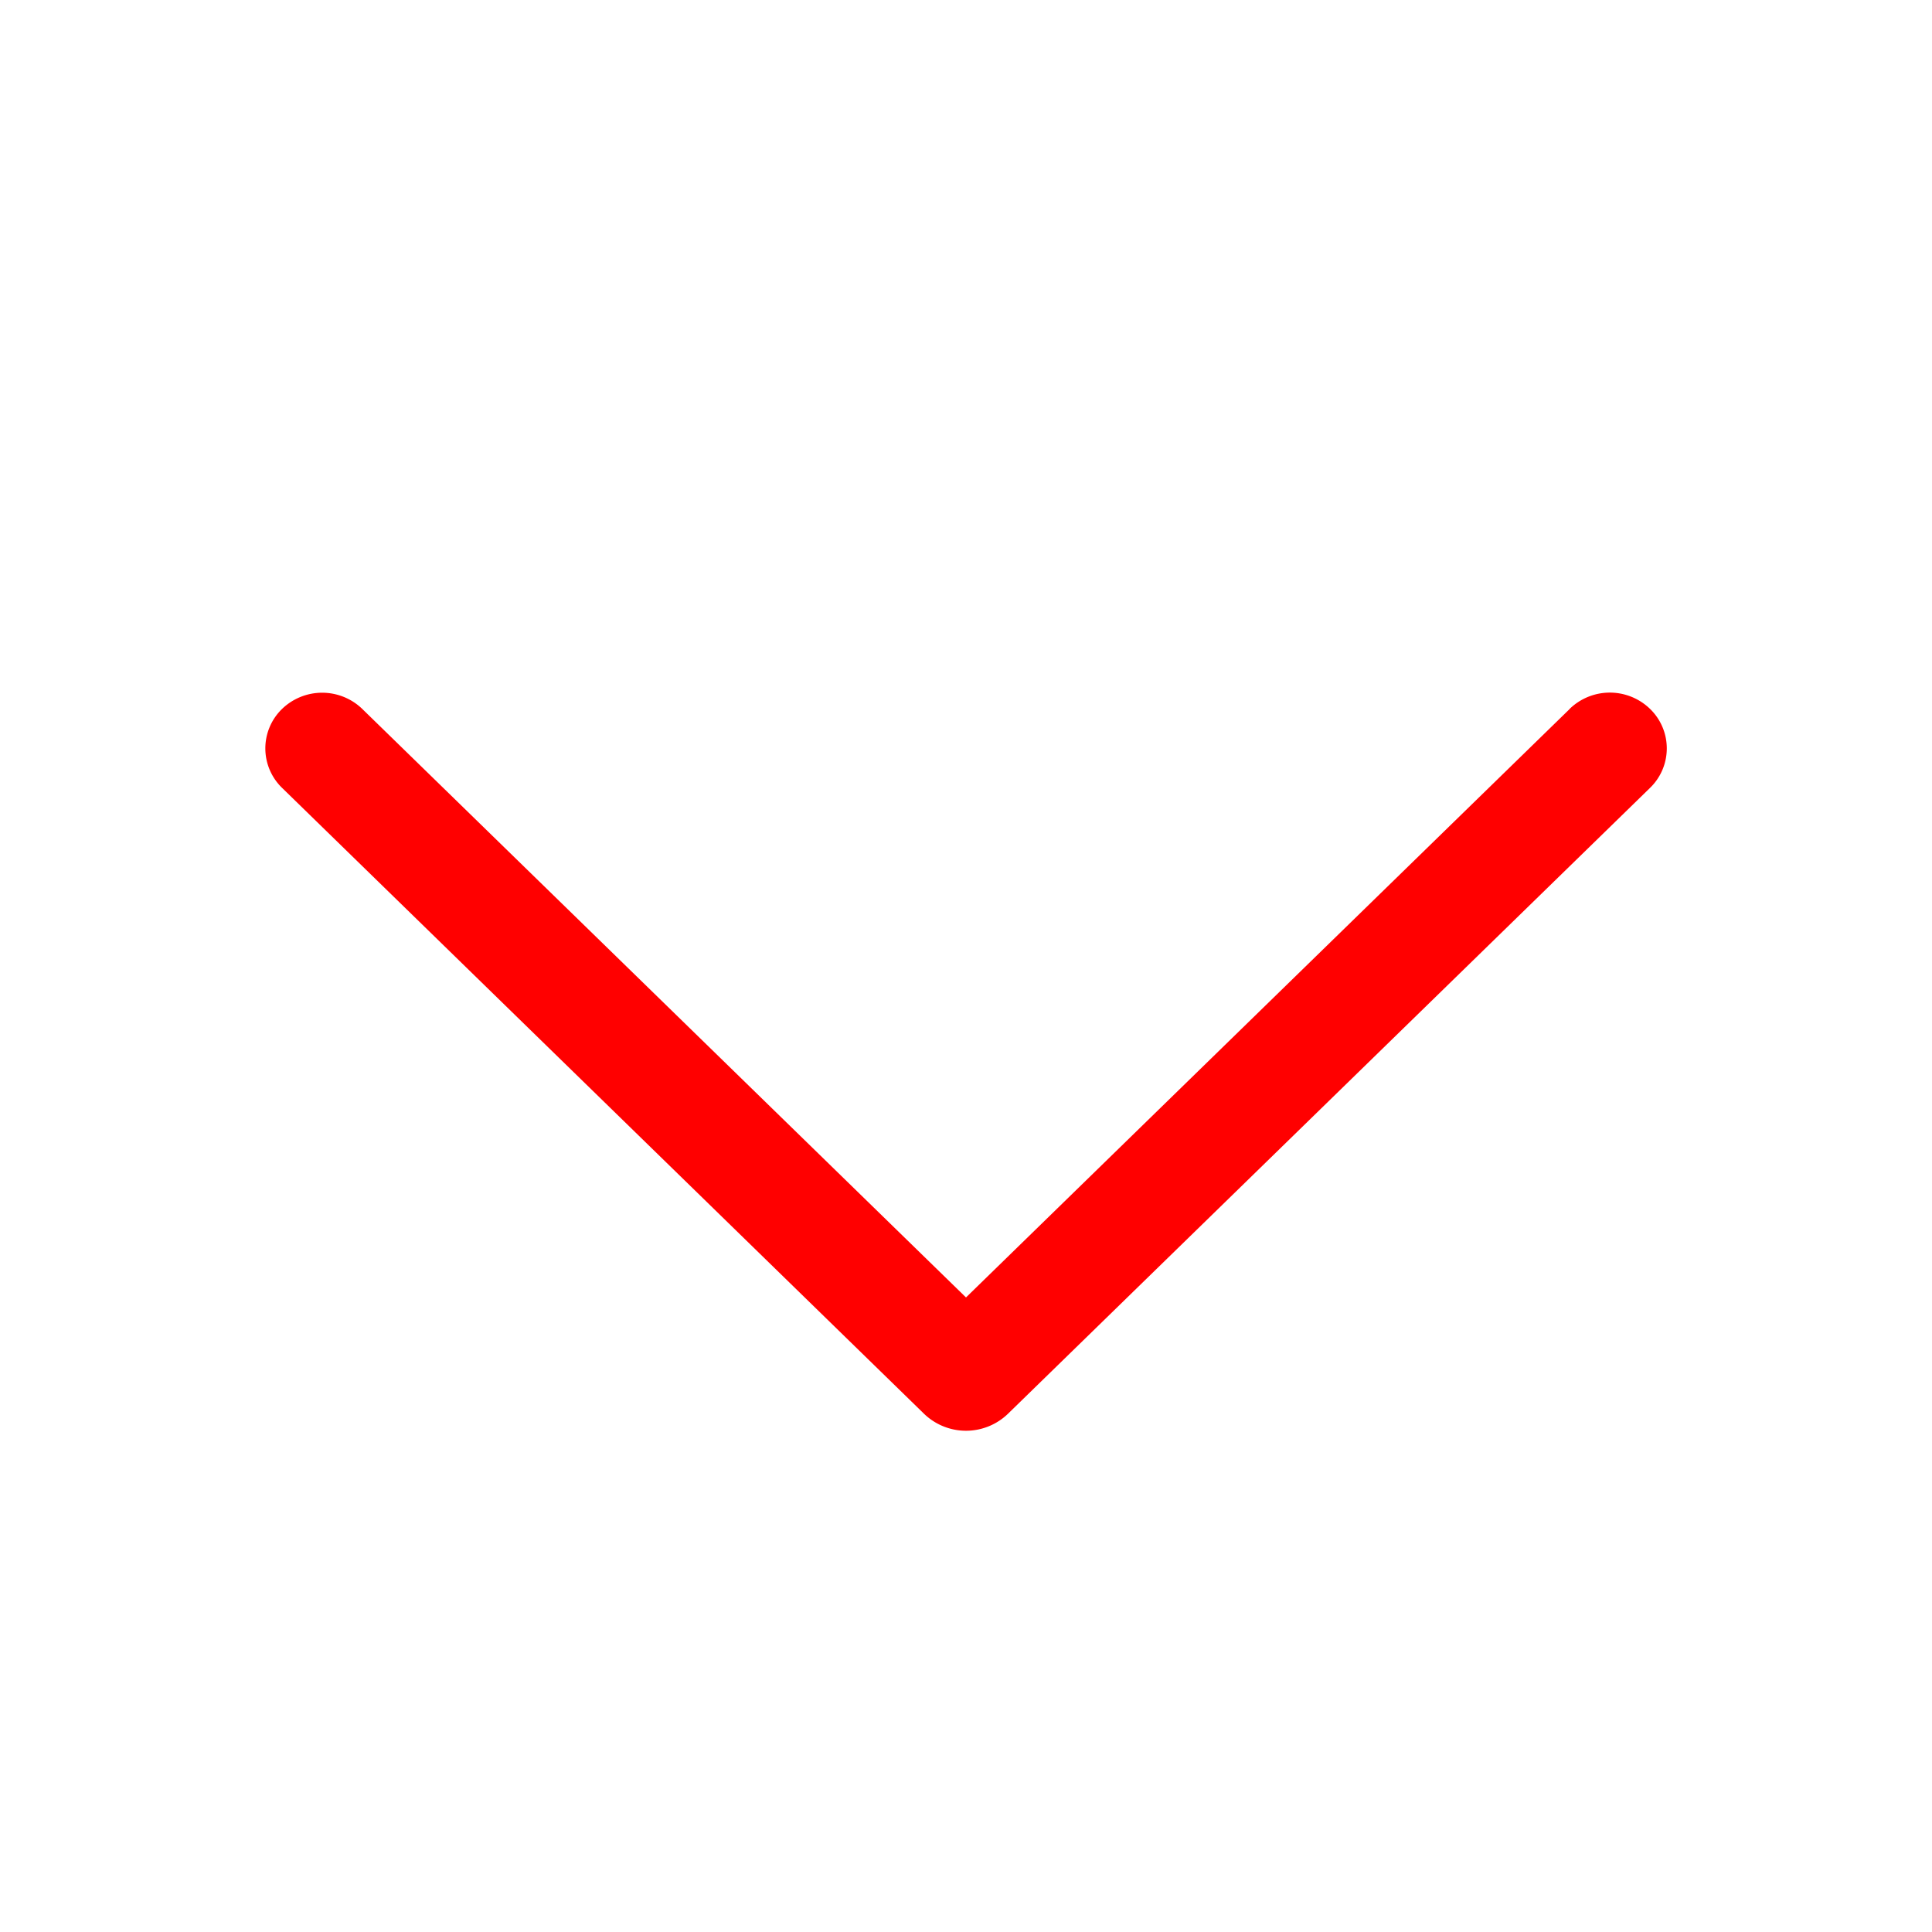 <svg xmlns="http://www.w3.org/2000/svg" xmlns:xlink="http://www.w3.org/1999/xlink"
	width="20" height="20" preserveAspectRatio="xMidYMid meet" viewBox="0 -35 1024 1024" style="-ms-transform: rotate(360deg); -webkit-transform: rotate(360deg); transform: rotate(360deg);">
<path fill="red" d="M831.872 340.864L512 652.672L192.128 340.864a30.592 30.592 0 0 0-42.752 0a29.12 29.12 0 0 0 0 41.6L489.664 714.24a32 32 0 0 0 44.672 0l340.288-331.712a29.12 29.12 0 0 0 0-41.728a30.592 30.592 0 0 0-42.752 0z"/>\
</svg>